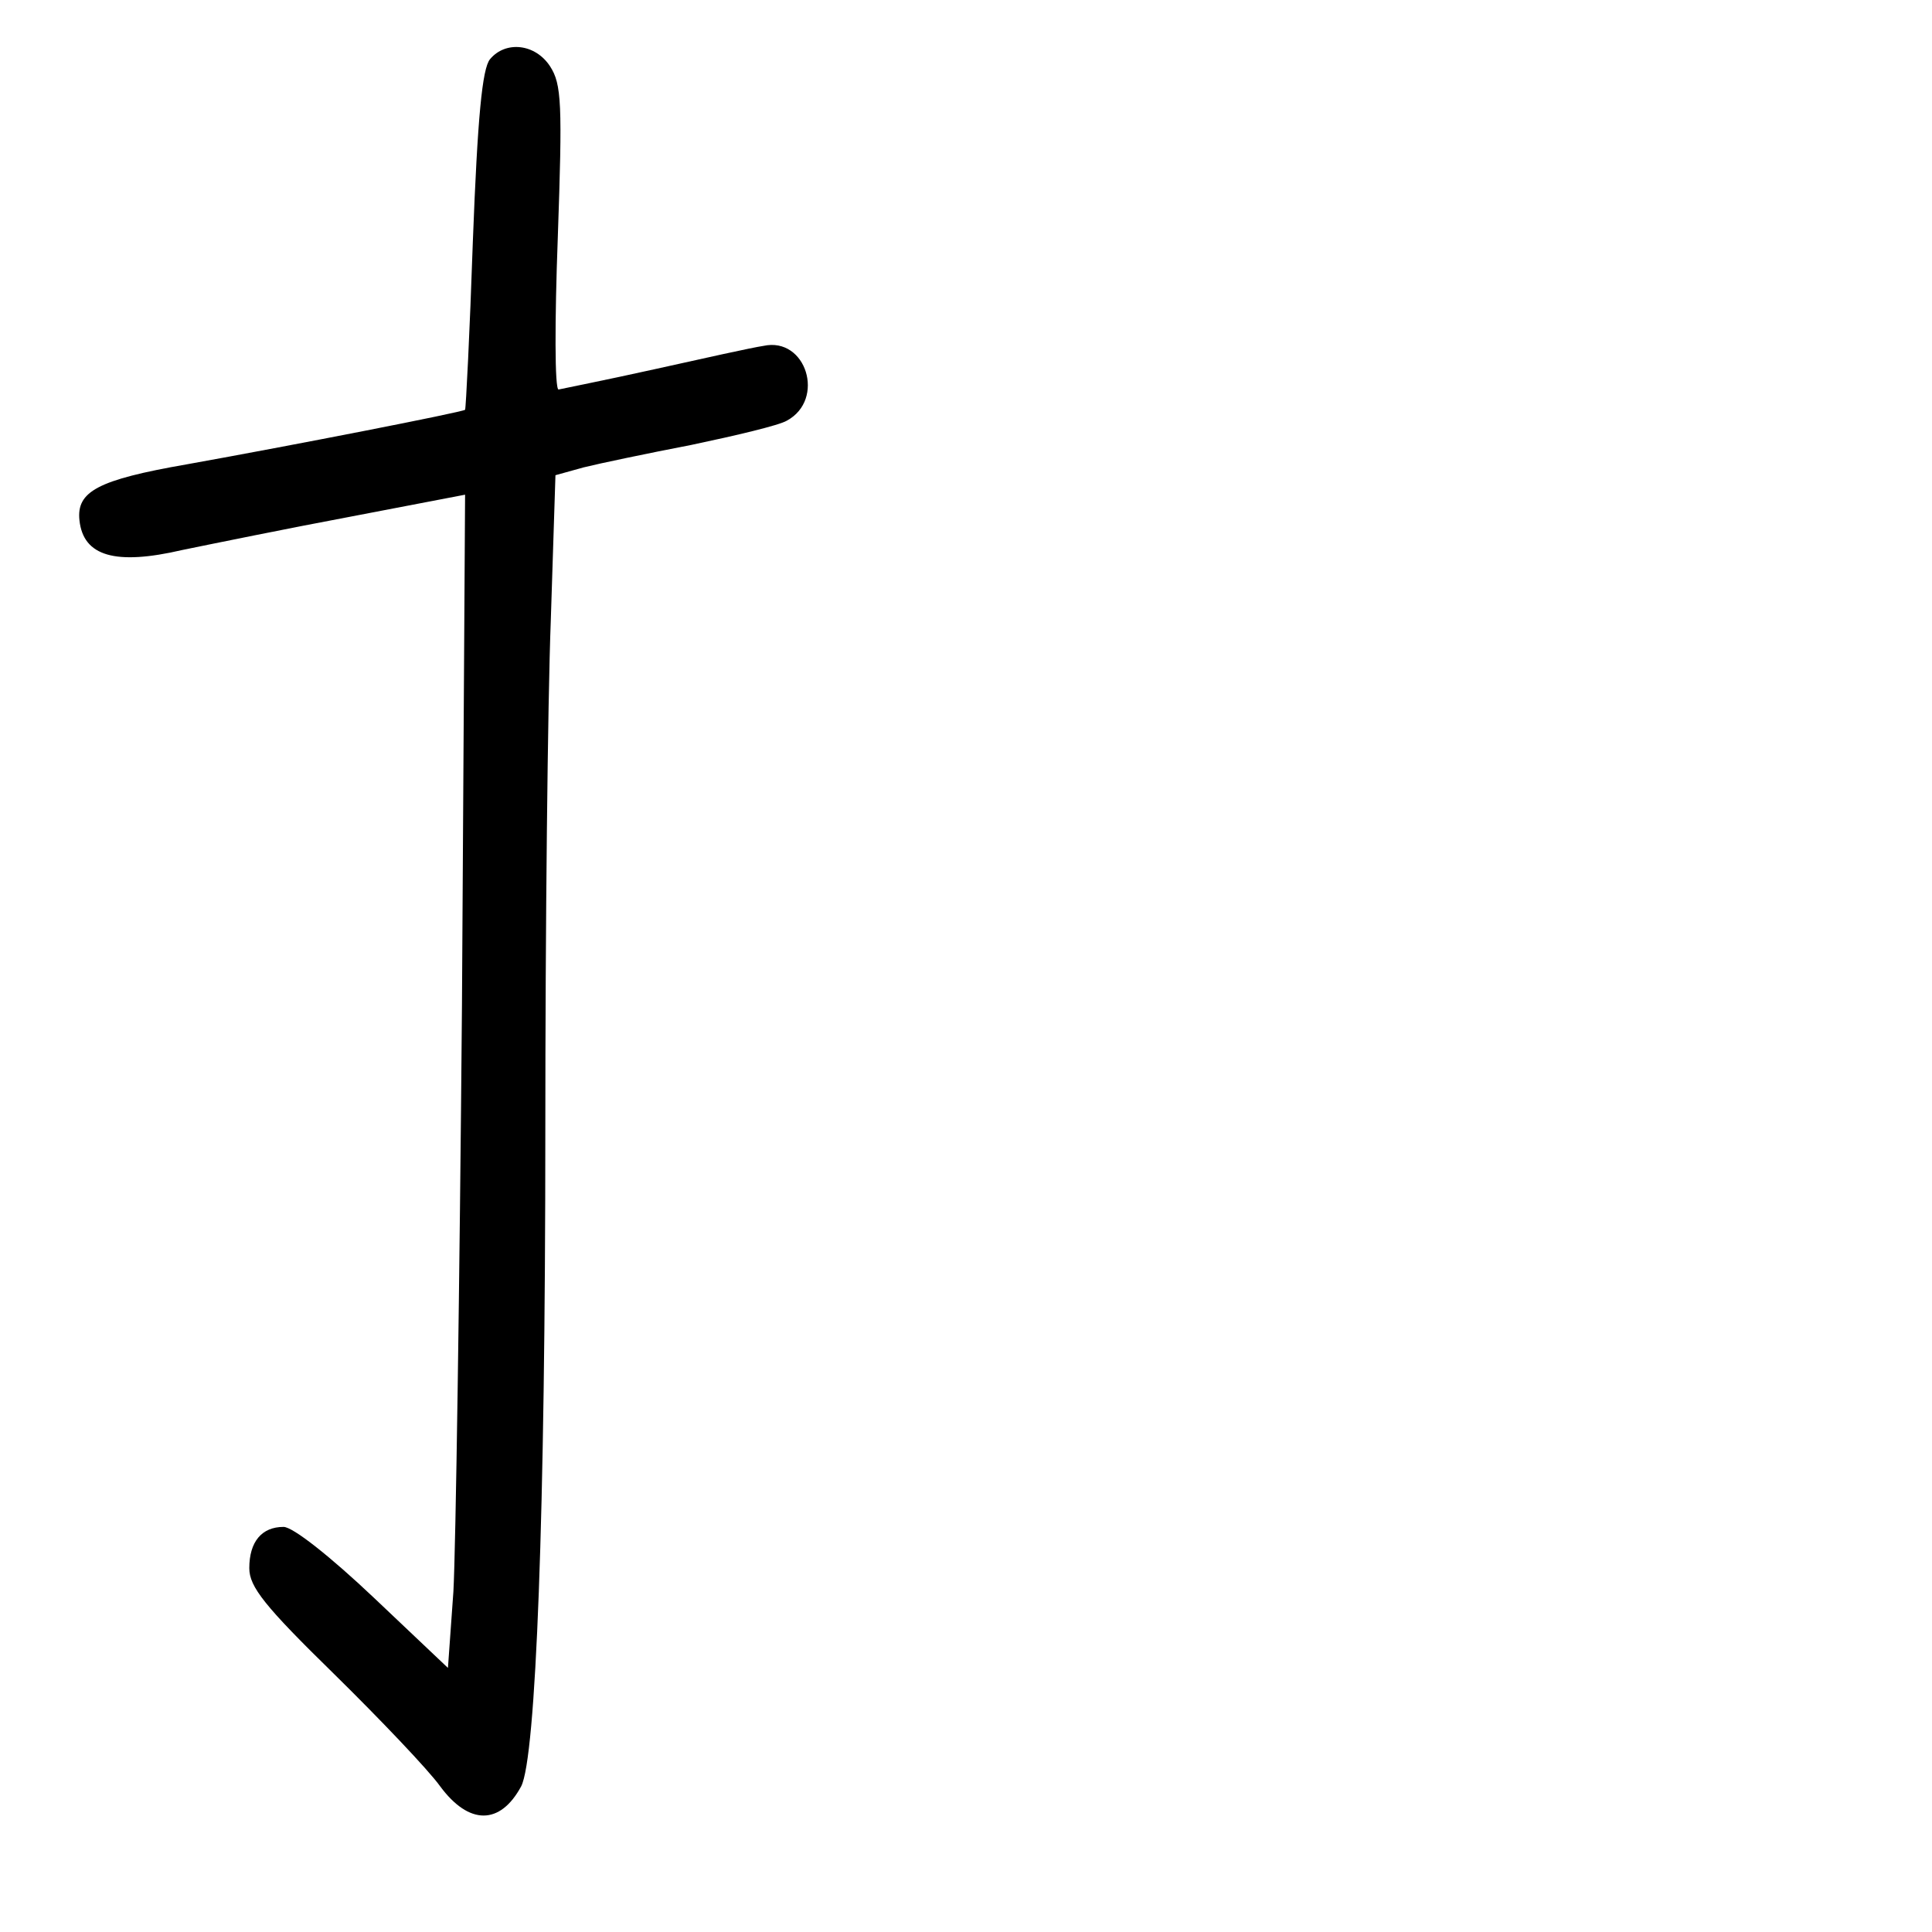 <?xml version="1.0" standalone="no"?>
<!DOCTYPE svg PUBLIC "-//W3C//DTD SVG 20010904//EN"
 "http://www.w3.org/TR/2001/REC-SVG-20010904/DTD/svg10.dtd">
<svg version="1.0" xmlns="http://www.w3.org/2000/svg"
 width="248pt" height="248pt" viewBox="0 0 248 248"
 preserveAspectRatio="xMidYMid meet">
<g transform="translate(0,248) scale(0.1,-0.1)"
fill="#000000" stroke="none">
<path d="M629 2404 c-10 -12 -16 -75 -22 -233 -4 -118 -9 -216 -10 -217 -3 -3
-223 -46 -357 -70 -115 -20 -142 -35 -138 -72 5 -46 46 -58 132 -38 39 8 137
28 217 43 l146 28 -4 -655 c-3 -360 -8 -699 -11 -753 l-7 -98 -95 90 c-56 53
-104 91 -116 91 -28 0 -44 -19 -44 -53 0 -24 20 -49 109 -136 59 -58 121 -123
136 -144 37 -50 77 -50 104 0 19 37 31 347 31 843 0 256 3 549 7 653 l6 187
36 10 c20 5 82 18 139 29 57 12 112 25 122 31 50 27 25 108 -30 96 -14 -2 -77
-16 -140 -30 -63 -14 -119 -25 -123 -26 -5 0 -5 88 -1 195 6 172 5 197 -10
220 -19 29 -57 33 -77 9z"/>
</g>
</svg>
